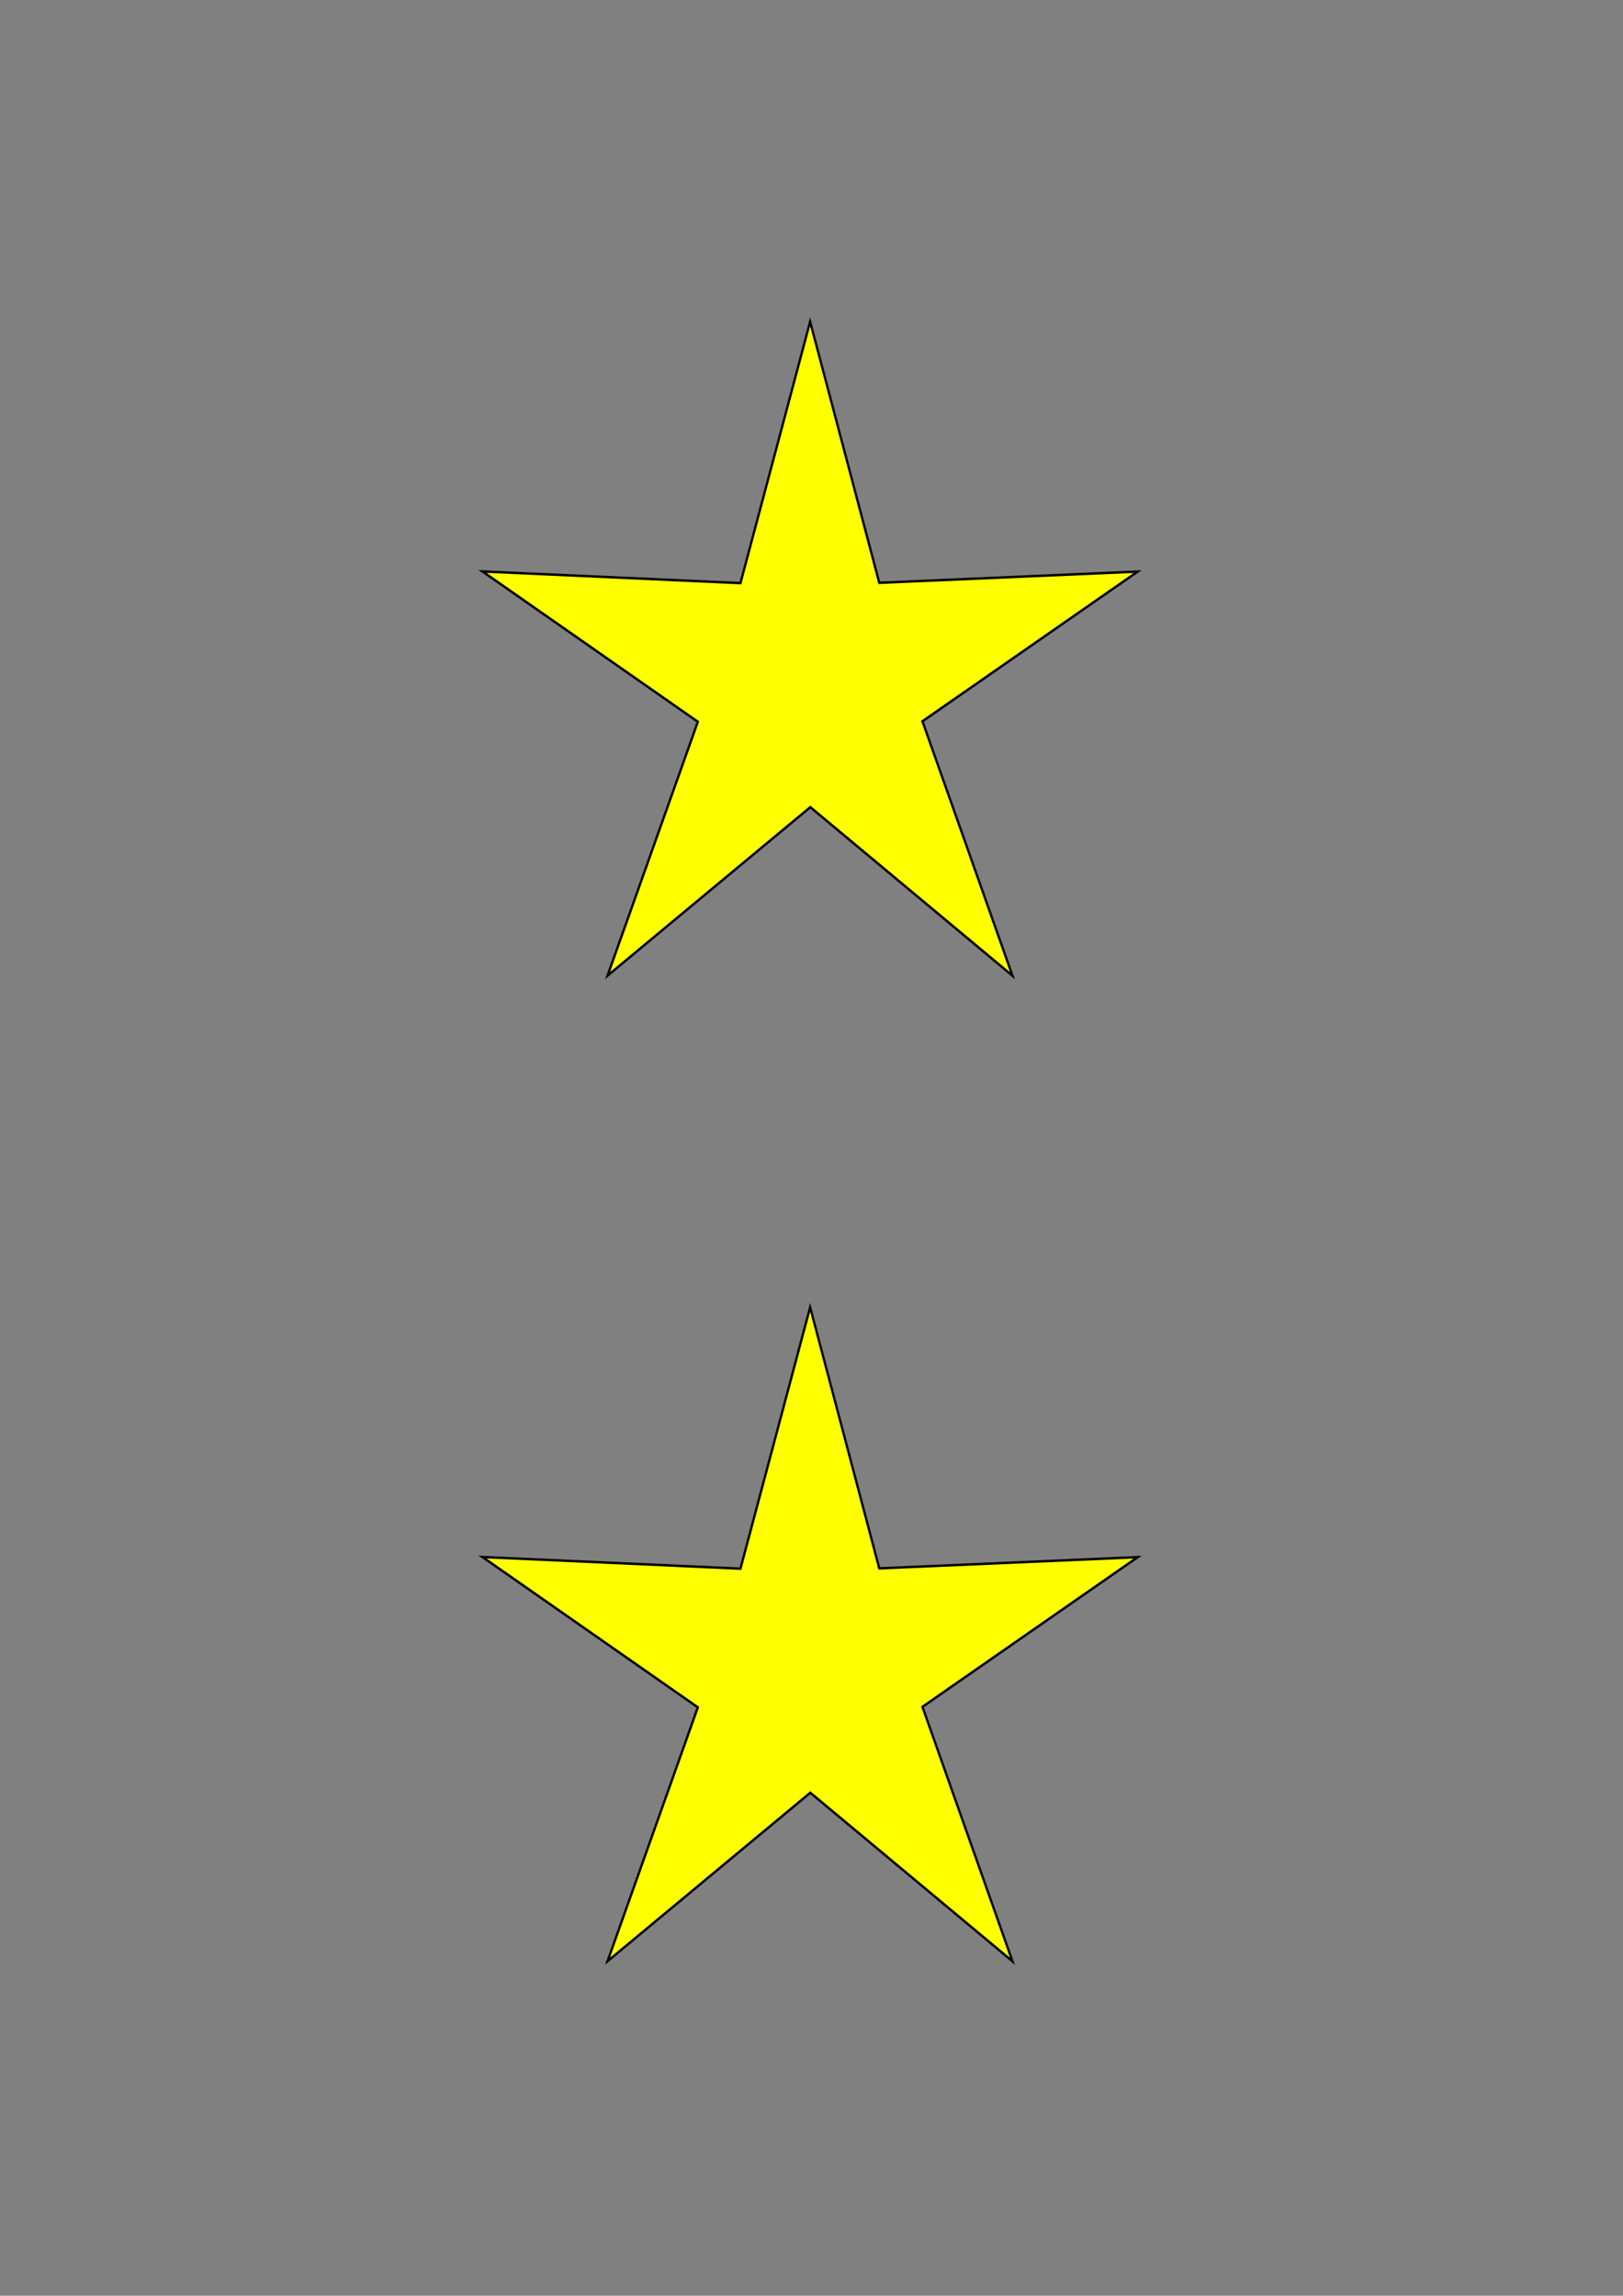 <?xml version="1.0" encoding="UTF-8" standalone="no"?>
<!-- Generator: Adobe Illustrator 22.1.0, SVG Export Plug-In . SVG Version: 6.00 Build 0)  -->

<svg
   xmlns:dc="http://purl.org/dc/elements/1.1/"
   xmlns:cc="http://creativecommons.org/ns#"
   xmlns:rdf="http://www.w3.org/1999/02/22-rdf-syntax-ns#"
   xmlns:svg="http://www.w3.org/2000/svg"
   xmlns="http://www.w3.org/2000/svg"
   xmlns:sodipodi="http://sodipodi.sourceforge.net/DTD/sodipodi-0.dtd"
   xmlns:inkscape="http://www.inkscape.org/namespaces/inkscape"
   version="1.1"
   id="svg3035"
   inkscape:version="0.48.2 r9819"
   sodipodi:docname="2starYellow.png"
   x="0px"
   y="0px"
   viewBox="0 0 595.3 841.9"
   style="enable-background:new 0 0 595.3 841.9;"
   xml:space="preserve"
   width="100%"
   height="100%"><rect x="0" y="0" width="595.3" height="841.9" fill="#808080" stroke="none"/><defs
   id="defs11" />
<style
   type="text/css"
   id="style3">
	.st0{fill:#FFFF00;stroke:#000000;stroke-width:2;}
</style>
<sodipodi:namedview
   bordercolor="#666666"
   borderopacity="1.0"
   id="base"
   inkscape:current-layer="layer1"
   inkscape:cx="243.42467"
   inkscape:cy="619.54204"
   inkscape:document-units="mm"
   inkscape:pageopacity="0.0"
   inkscape:pageshadow="2"
   inkscape:snap-global="false"
   inkscape:snap-object-midpoints="true"
   inkscape:window-height="991"
   inkscape:window-maximized="1"
   inkscape:window-width="1167"
   inkscape:window-x="743"
   inkscape:window-y="0"
   inkscape:zoom="0.7"
   pagecolor="#ffffff"
   showgrid="true">
	<inkscape:grid
   id="grid3046"
   type="xygrid" />
</sodipodi:namedview>
<g
   id="layer1"
   inkscape:groupmode="layer"
   inkscape:label="Layer 1">
	
		<path
   id="path3758"
   inkscape:flatsided="false"
   inkscape:randomized="0"
   inkscape:rounded="0"
   inkscape:transform-center-x="3.105503"
   inkscape:transform-center-y="-7.0347534"
   sodipodi:arg1="0.94267752"
   sodipodi:arg2="1.5687173"
   sodipodi:cx="113.13708"
   sodipodi:cy="120.65109"
   sodipodi:r1="296.56888"
   sodipodi:r2="101.67539"
   sodipodi:sides="5"
   sodipodi:type="star"
   class="st0"
   d="M 287.408,360.615 113.348,222.326 -61.23,360.546 16.504,152.271 -168.898,28.95 53.203,38.518 113.196,-175.918 172.729,38.27 395.209,29.063 209.901,151.869 z"
   transform="matrix(0.426,0,0,0.447,248.925,196.625)"
   style="fill:#ffff00;stroke:#000000;stroke-width:2" />
</g>
<g
   id="layer1_1_"
   inkscape:groupmode="layer"
   inkscape:label="Layer 1">
	
		<path
   id="path3758_1_"
   inkscape:flatsided="false"
   inkscape:randomized="0"
   inkscape:rounded="0"
   inkscape:transform-center-x="3.105503"
   inkscape:transform-center-y="-7.0347497"
   sodipodi:arg1="0.94267752"
   sodipodi:arg2="1.5687173"
   sodipodi:cx="113.13708"
   sodipodi:cy="120.65109"
   sodipodi:r1="296.56888"
   sodipodi:r2="101.67539"
   sodipodi:sides="5"
   sodipodi:type="star"
   class="st0"
   d="M 287.408,360.615 113.348,222.326 -61.23,360.546 16.504,152.271 -168.898,28.95 53.203,38.518 113.196,-175.918 172.729,38.27 395.209,29.063 209.901,151.869 z"
   transform="matrix(0.426,0,0,0.447,248.925,558.053)"
   style="fill:#ffff00;stroke:#000000;stroke-width:2" />
</g>
</svg>